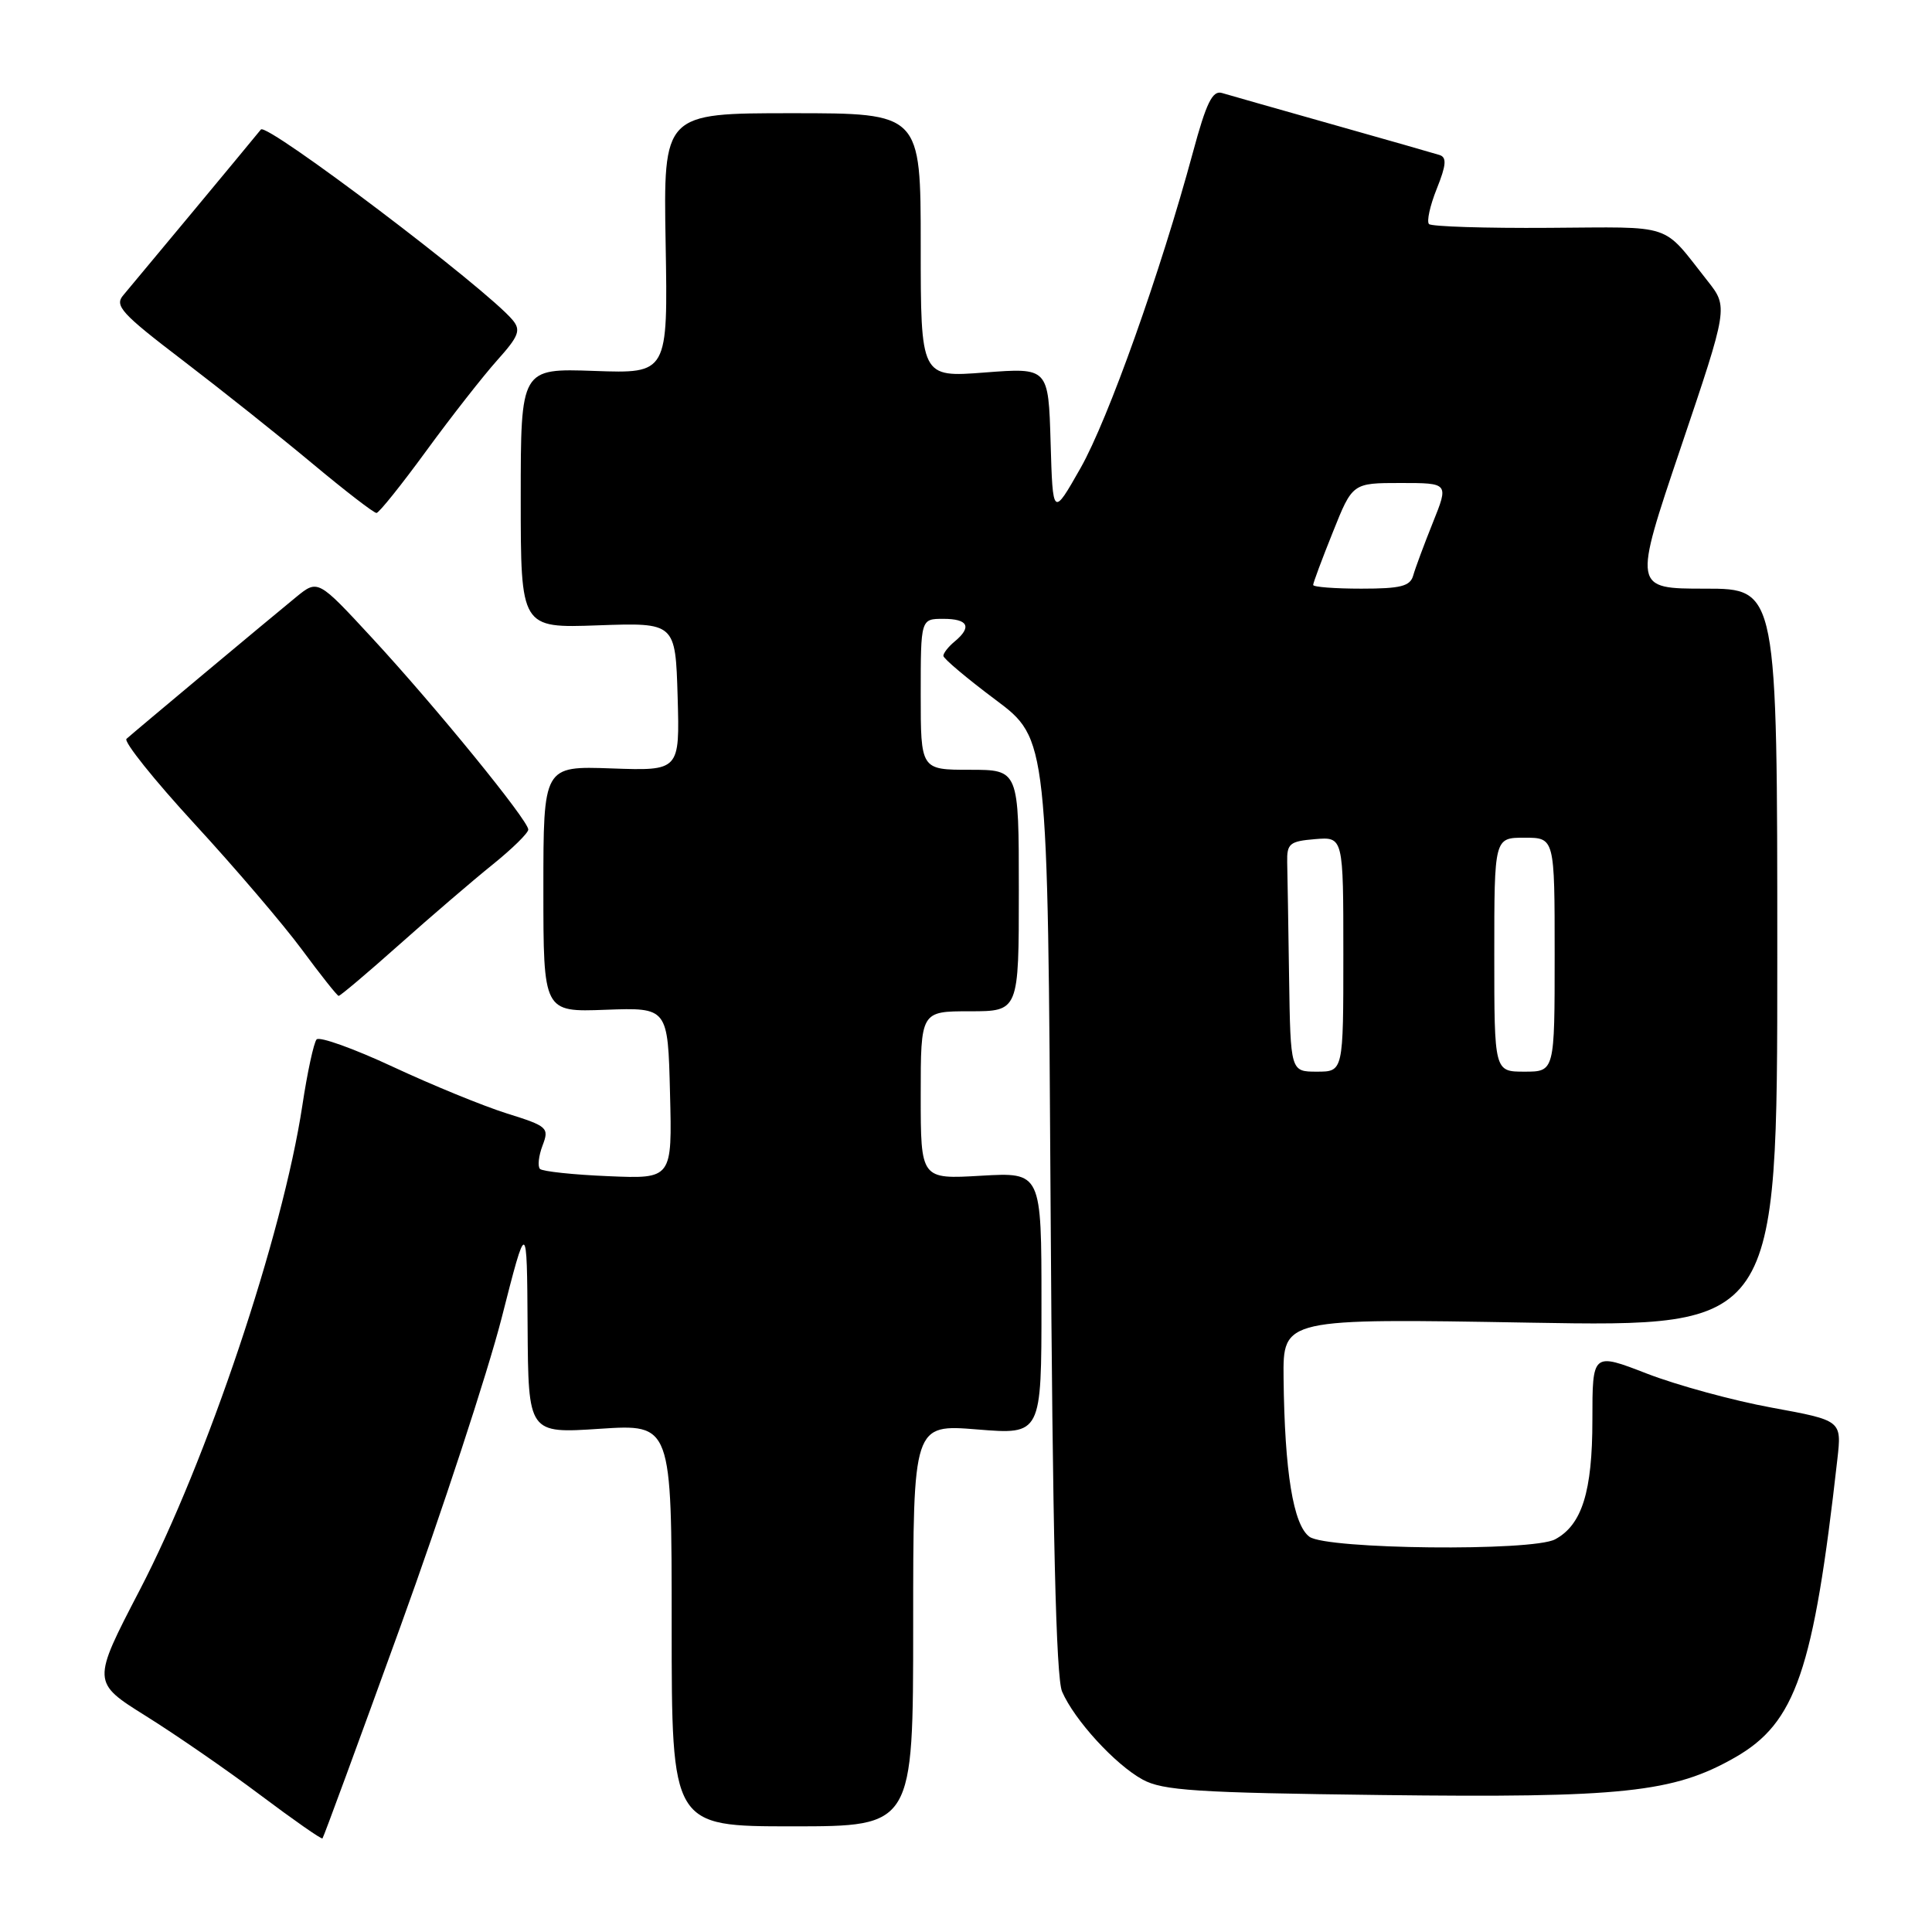 <?xml version="1.0" encoding="UTF-8" standalone="no"?>
<!DOCTYPE svg PUBLIC "-//W3C//DTD SVG 1.1//EN" "http://www.w3.org/Graphics/SVG/1.1/DTD/svg11.dtd" >
<svg xmlns="http://www.w3.org/2000/svg" xmlns:xlink="http://www.w3.org/1999/xlink" version="1.1" viewBox="0 0 256 256">
 <g >
 <path fill="currentColor"
d=" M 53.03 215.60 C 58.56 200.34 64.60 181.92 66.46 174.68 C 69.82 161.50 69.82 161.50 69.91 175.72 C 70.00 189.95 70.00 189.95 79.50 189.32 C 89.00 188.70 89.00 188.70 89.00 215.35 C 89.00 242.00 89.00 242.00 105.00 242.00 C 121.00 242.00 121.00 242.00 121.00 215.36 C 121.00 188.72 121.00 188.72 129.50 189.41 C 138.00 190.10 138.00 190.10 138.00 172.72 C 138.00 155.33 138.00 155.33 130.00 155.79 C 122.00 156.26 122.00 156.26 122.00 145.13 C 122.00 134.00 122.00 134.00 128.50 134.00 C 135.00 134.00 135.00 134.00 135.00 118.00 C 135.00 102.00 135.00 102.00 128.50 102.00 C 122.00 102.00 122.00 102.00 122.00 92.00 C 122.00 82.00 122.00 82.00 125.00 82.00 C 128.29 82.00 128.82 83.07 126.50 85.00 C 125.67 85.68 125.00 86.54 125.00 86.90 C 125.00 87.26 128.11 89.88 131.92 92.73 C 138.84 97.91 138.84 97.91 139.21 159.70 C 139.47 203.02 139.93 222.29 140.73 224.14 C 142.35 227.90 147.76 233.81 151.40 235.80 C 154.06 237.26 158.52 237.55 183.00 237.85 C 215.02 238.24 221.75 237.53 229.90 232.87 C 237.95 228.27 240.30 221.42 243.46 193.36 C 244.04 188.22 244.04 188.22 234.77 186.52 C 229.67 185.59 222.24 183.56 218.25 182.02 C 211.00 179.21 211.00 179.21 211.00 188.16 C 211.00 197.65 209.62 202.06 206.06 203.97 C 203.04 205.59 175.79 205.30 173.51 203.63 C 171.36 202.06 170.22 195.03 170.08 182.60 C 170.00 174.69 170.00 174.69 202.75 175.26 C 235.50 175.82 235.50 175.82 235.50 126.91 C 235.50 78.00 235.50 78.00 225.95 78.00 C 216.40 78.00 216.40 78.00 222.70 59.34 C 229.00 40.69 229.00 40.69 226.25 37.21 C 220.12 29.45 222.03 30.09 205.23 30.19 C 196.83 30.25 189.69 30.02 189.35 29.69 C 189.02 29.35 189.48 27.25 190.38 25.01 C 191.64 21.87 191.72 20.85 190.75 20.54 C 190.06 20.32 183.65 18.49 176.50 16.47 C 169.35 14.45 162.78 12.58 161.91 12.32 C 160.66 11.95 159.84 13.62 158.07 20.18 C 153.75 36.15 146.84 55.55 143.19 62.00 C 139.50 68.50 139.50 68.50 139.21 58.61 C 138.92 48.71 138.92 48.71 130.46 49.36 C 122.00 50.01 122.00 50.01 122.00 32.51 C 122.00 15.00 122.00 15.00 104.95 15.00 C 87.90 15.00 87.90 15.00 88.20 32.25 C 88.50 49.50 88.50 49.50 78.75 49.15 C 69.00 48.81 69.00 48.81 69.00 66.02 C 69.00 83.23 69.00 83.23 79.25 82.86 C 89.50 82.50 89.50 82.50 89.79 92.32 C 90.07 102.14 90.07 102.14 81.03 101.82 C 72.00 101.50 72.00 101.50 72.00 117.80 C 72.00 134.11 72.00 134.11 80.25 133.80 C 88.50 133.50 88.50 133.50 88.78 144.85 C 89.07 156.21 89.07 156.21 80.62 155.85 C 75.97 155.66 71.89 155.22 71.55 154.89 C 71.22 154.55 71.37 153.16 71.89 151.79 C 72.79 149.43 72.57 149.23 67.17 147.54 C 64.05 146.56 57.26 143.78 52.07 141.36 C 46.88 138.94 42.33 137.31 41.95 137.73 C 41.58 138.15 40.72 142.10 40.06 146.50 C 37.45 163.70 27.42 193.57 18.51 210.70 C 12.17 222.90 12.17 222.90 19.33 227.38 C 23.27 229.84 30.10 234.55 34.49 237.85 C 38.89 241.15 42.59 243.74 42.73 243.60 C 42.87 243.47 47.50 230.87 53.03 215.60 Z  M 52.87 125.20 C 57.07 121.46 62.64 116.68 65.25 114.58 C 67.86 112.48 70.00 110.38 70.00 109.92 C 70.00 108.71 57.68 93.59 49.31 84.54 C 42.12 76.76 42.12 76.76 39.22 79.13 C 35.62 82.07 17.77 96.99 16.76 97.90 C 16.36 98.27 20.41 103.33 25.76 109.15 C 31.12 114.97 37.52 122.47 40.00 125.82 C 42.48 129.18 44.67 131.94 44.87 131.96 C 45.07 131.98 48.67 128.94 52.87 125.20 Z  M 56.50 59.72 C 59.80 55.20 64.02 49.82 65.87 47.75 C 68.74 44.55 69.05 43.76 67.93 42.41 C 64.46 38.24 35.35 16.20 34.57 17.16 C 33.20 18.86 17.40 37.87 16.35 39.10 C 15.13 40.50 16.05 41.52 24.24 47.77 C 29.33 51.66 37.05 57.80 41.39 61.42 C 45.73 65.04 49.55 67.99 49.89 67.97 C 50.23 67.95 53.20 64.24 56.50 59.72 Z  M 170.81 129.50 C 170.71 122.62 170.60 115.76 170.56 114.25 C 170.51 111.78 170.88 111.47 174.25 111.19 C 178.00 110.88 178.00 110.88 178.00 126.44 C 178.00 142.00 178.00 142.00 174.50 142.00 C 171.00 142.00 171.00 142.00 170.81 129.50 Z  M 198.00 126.50 C 198.00 111.00 198.00 111.00 202.00 111.00 C 206.00 111.00 206.00 111.00 206.00 126.50 C 206.00 142.00 206.00 142.00 202.00 142.00 C 198.00 142.00 198.00 142.00 198.00 126.50 Z  M 174.00 77.51 C 174.00 77.24 175.17 74.09 176.61 70.51 C 179.21 64.00 179.21 64.00 185.59 64.00 C 191.97 64.00 191.97 64.00 189.86 69.25 C 188.70 72.14 187.53 75.29 187.26 76.25 C 186.86 77.68 185.61 78.00 180.38 78.00 C 176.87 78.00 174.00 77.78 174.00 77.51 Z "/>
</g>
</svg>